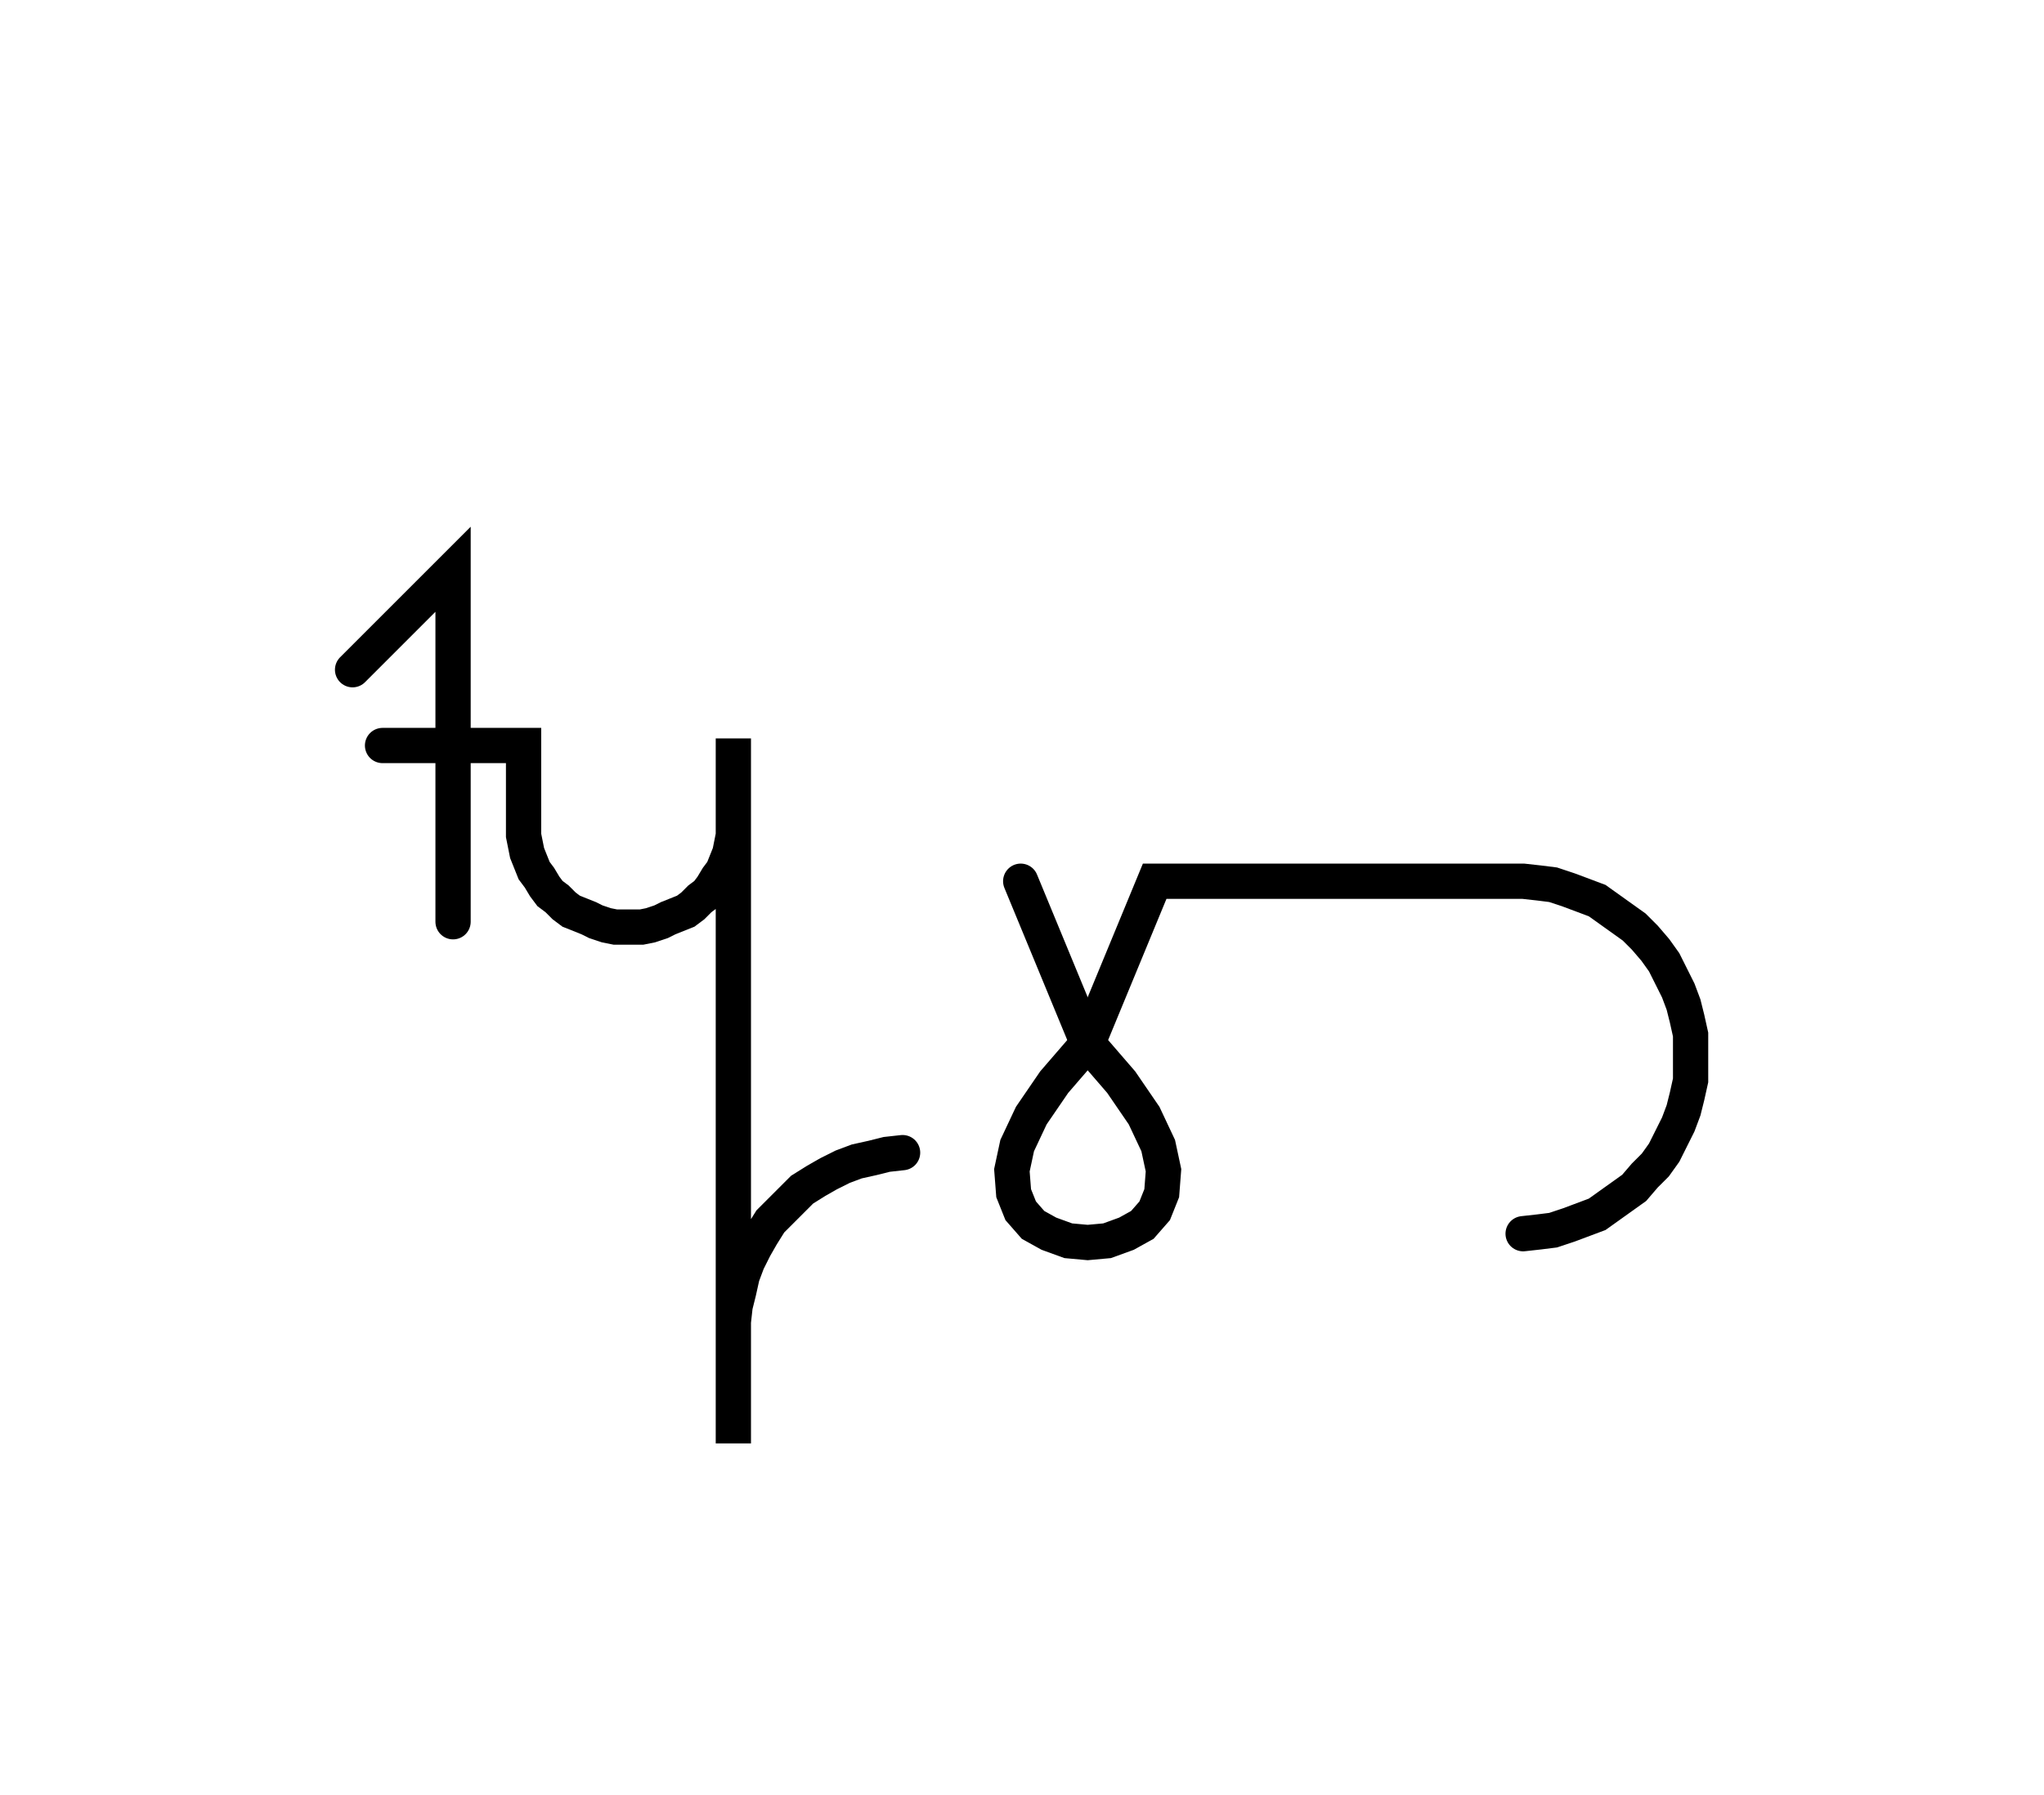 <svg xmlns="http://www.w3.org/2000/svg" width="115.947" height="101.867" style="fill:none; stroke-linecap:round;">
    <rect width="100%" height="100%" fill="#FFFFFF" />
<path stroke="#000000" stroke-width="2" d="M 75,75" />
<path stroke="#000000" stroke-width="2" d="M 20,38 25.7,32.3 25.7,52.3" />
<path stroke="#000000" stroke-width="2" d="M 25.7,42.3" />
<path stroke="#000000" stroke-width="2" d="M 21.7,42.3 29.7,42.3 29.7,46.3 29.7,46.9 29.7,47.4 29.8,47.9 29.9,48.4 30.1,48.9 30.3,49.4 30.6,49.8 30.9,50.3 31.2,50.7 31.6,51 32,51.4 32.4,51.7 32.9,51.9 33.4,52.1 33.8,52.3 34.4,52.5 34.9,52.6 35.4,52.6 35.9,52.6 36.4,52.6 36.9,52.5 37.5,52.3 37.9,52.1 38.4,51.9 38.9,51.7 39.3,51.4 39.7,51 40.1,50.7 40.4,50.3 40.7,49.8 41,49.4 41.2,48.9 41.4,48.4 41.5,47.9 41.6,47.4 41.6,46.9 41.6,41.9 41.6,61.9 41.6,81.9 41.6,75.9 41.6,75 41.7,74.1 41.9,73.3 42.1,72.4 42.4,71.6 42.8,70.8 43.2,70.1 43.7,69.3 44.3,68.7 44.9,68.1 45.5,67.5 46.3,67 47,66.6 47.8,66.2 48.6,65.9 49.5,65.7 50.3,65.5 51.2,65.4" />
<path stroke="#000000" stroke-width="2" d="M 57.9,70" />
<path stroke="#000000" stroke-width="2" d="M 57.9,50 61.7,59.2" />
<path stroke="#000000" stroke-width="2" d="M 61.7,59.2 63.6,61.4 64.9,63.3 65.7,65 66,66.4 65.9,67.7 65.5,68.7 64.8,69.5 63.9,70 62.8,70.4 61.7,70.5 60.6,70.4 59.5,70 58.6,69.5 57.9,68.7 57.5,67.7 57.4,66.4 57.7,65 58.5,63.3 59.8,61.4 61.7,59.2 65.5,50 85.5,50 86.4,50 87.3,50.1 88.1,50.2 89,50.5 89.8,50.8 90.6,51.1 91.3,51.6 92,52.1 92.7,52.6 93.3,53.2 93.9,53.9 94.4,54.6 94.8,55.4 95.2,56.2 95.5,57 95.7,57.8 95.9,58.7 95.9,59.6 95.9,60.4 95.9,61.3 95.7,62.2 95.5,63 95.2,63.8 94.8,64.6 94.4,65.4 93.9,66.1 93.3,66.7 92.7,67.4 92,67.9 91.3,68.4 90.6,68.9 89.8,69.2 89,69.5 88.1,69.8 87.3,69.9 86.4,70" />
</svg>